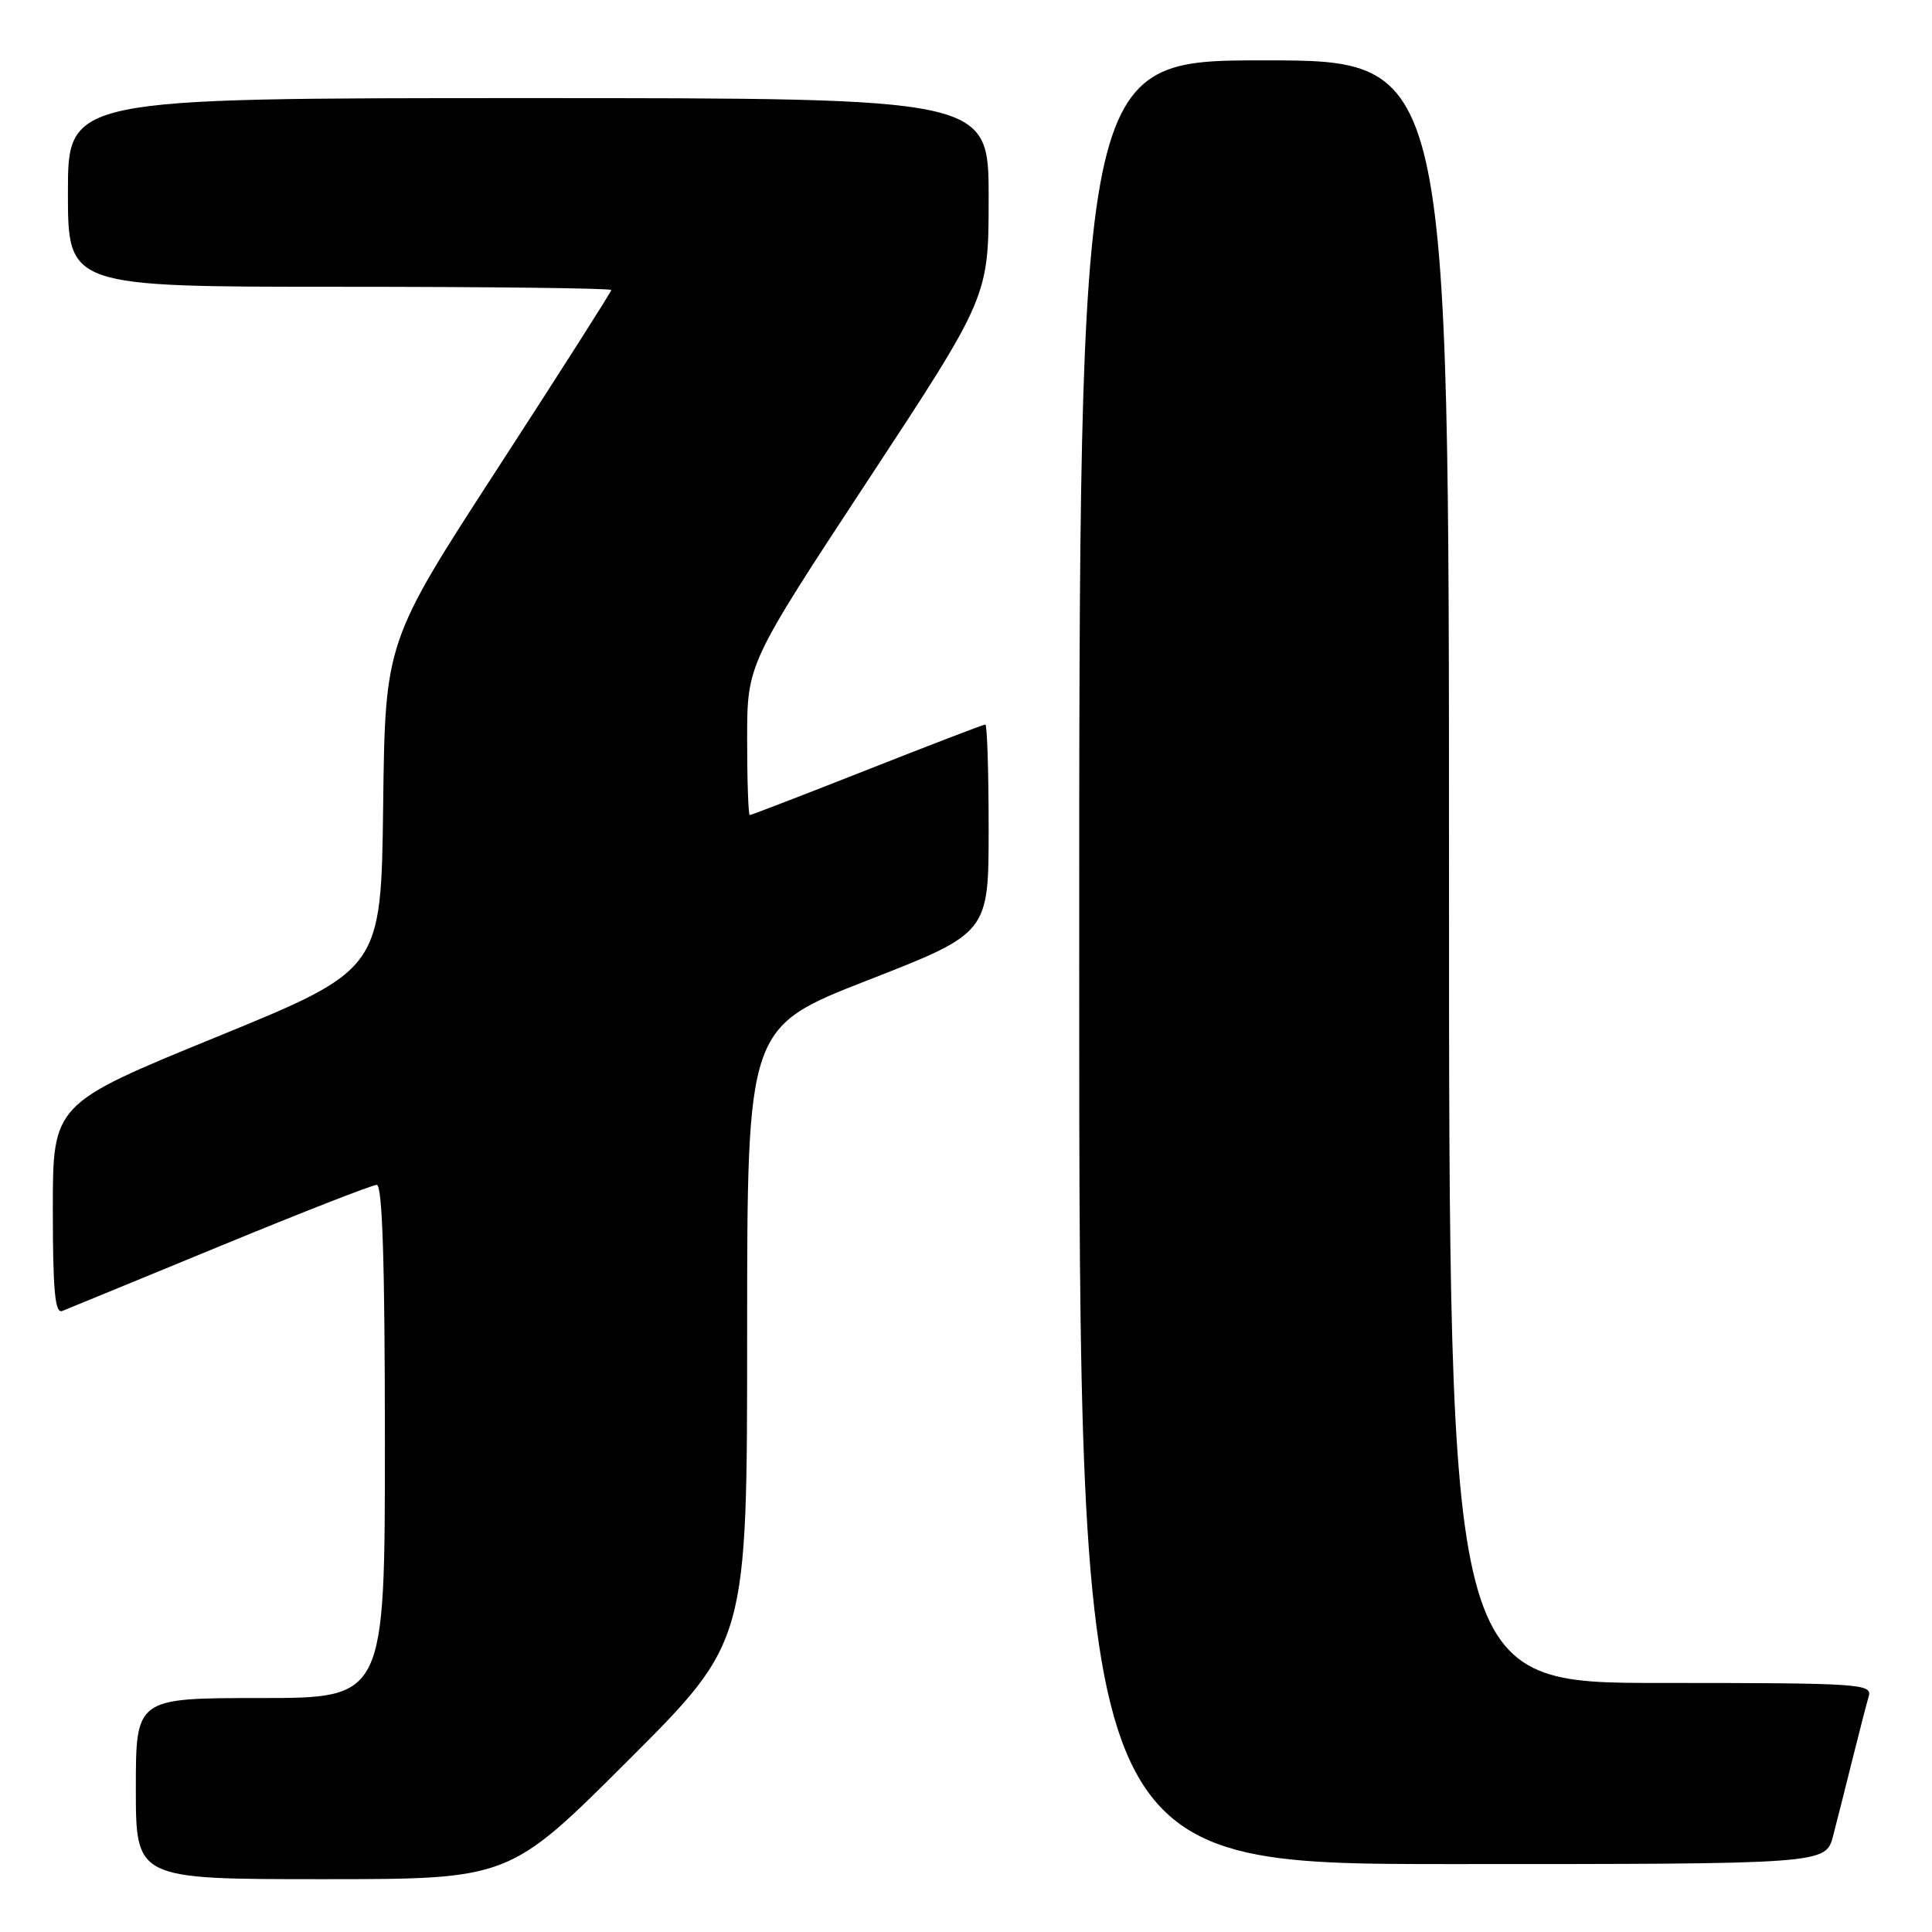 <?xml version="1.0" encoding="UTF-8" standalone="no"?>
<!DOCTYPE svg PUBLIC "-//W3C//DTD SVG 1.1//EN" "http://www.w3.org/Graphics/SVG/1.1/DTD/svg11.dtd" >
<svg xmlns="http://www.w3.org/2000/svg" xmlns:xlink="http://www.w3.org/1999/xlink" version="1.1" viewBox="0 0 256 256">
 <g >
 <path fill="currentColor"
d=" M 83.24 233.26 C 99.00 217.52 99.00 217.52 99.00 176.82 C 99.00 136.12 99.00 136.12 115.00 129.88 C 131.00 123.63 131.00 123.63 131.00 109.81 C 131.00 102.22 130.80 96.00 130.56 96.00 C 130.32 96.00 123.28 98.70 114.92 102.00 C 106.55 105.30 99.55 108.00 99.35 108.00 C 99.16 108.00 99.00 103.50 99.00 97.99 C 99.00 87.99 99.00 87.99 115.00 63.65 C 131.00 39.32 131.00 39.32 131.00 26.16 C 131.00 13.00 131.00 13.00 70.00 13.00 C 9.00 13.00 9.00 13.00 9.00 25.50 C 9.00 38.00 9.00 38.00 45.00 38.00 C 64.80 38.00 81.00 38.19 81.00 38.43 C 81.00 38.66 74.26 49.24 66.02 61.94 C 51.04 85.02 51.04 85.02 50.77 106.75 C 50.50 128.48 50.50 128.48 28.75 137.38 C 7.00 146.27 7.00 146.27 7.00 160.24 C 7.00 171.02 7.29 174.10 8.25 173.71 C 8.94 173.44 18.35 169.56 29.17 165.11 C 39.99 160.65 49.33 157.00 49.92 157.00 C 50.67 157.00 51.00 167.32 51.00 191.00 C 51.00 225.00 51.00 225.00 34.50 225.00 C 18.00 225.00 18.00 225.00 18.00 237.00 C 18.00 249.00 18.00 249.00 42.74 249.00 C 67.48 249.00 67.48 249.00 83.24 233.26 Z  M 242.90 243.25 C 243.44 241.19 244.60 236.57 245.49 233.00 C 246.38 229.43 247.34 225.71 247.62 224.75 C 248.10 223.11 246.33 223.00 220.07 223.00 C 192.00 223.00 192.00 223.00 192.00 115.50 C 192.00 8.00 192.00 8.00 167.50 8.00 C 143.00 8.00 143.00 8.00 143.00 127.50 C 143.00 247.00 143.00 247.00 192.46 247.00 C 241.92 247.00 241.92 247.00 242.90 243.25 Z "/>
</g>
</svg>